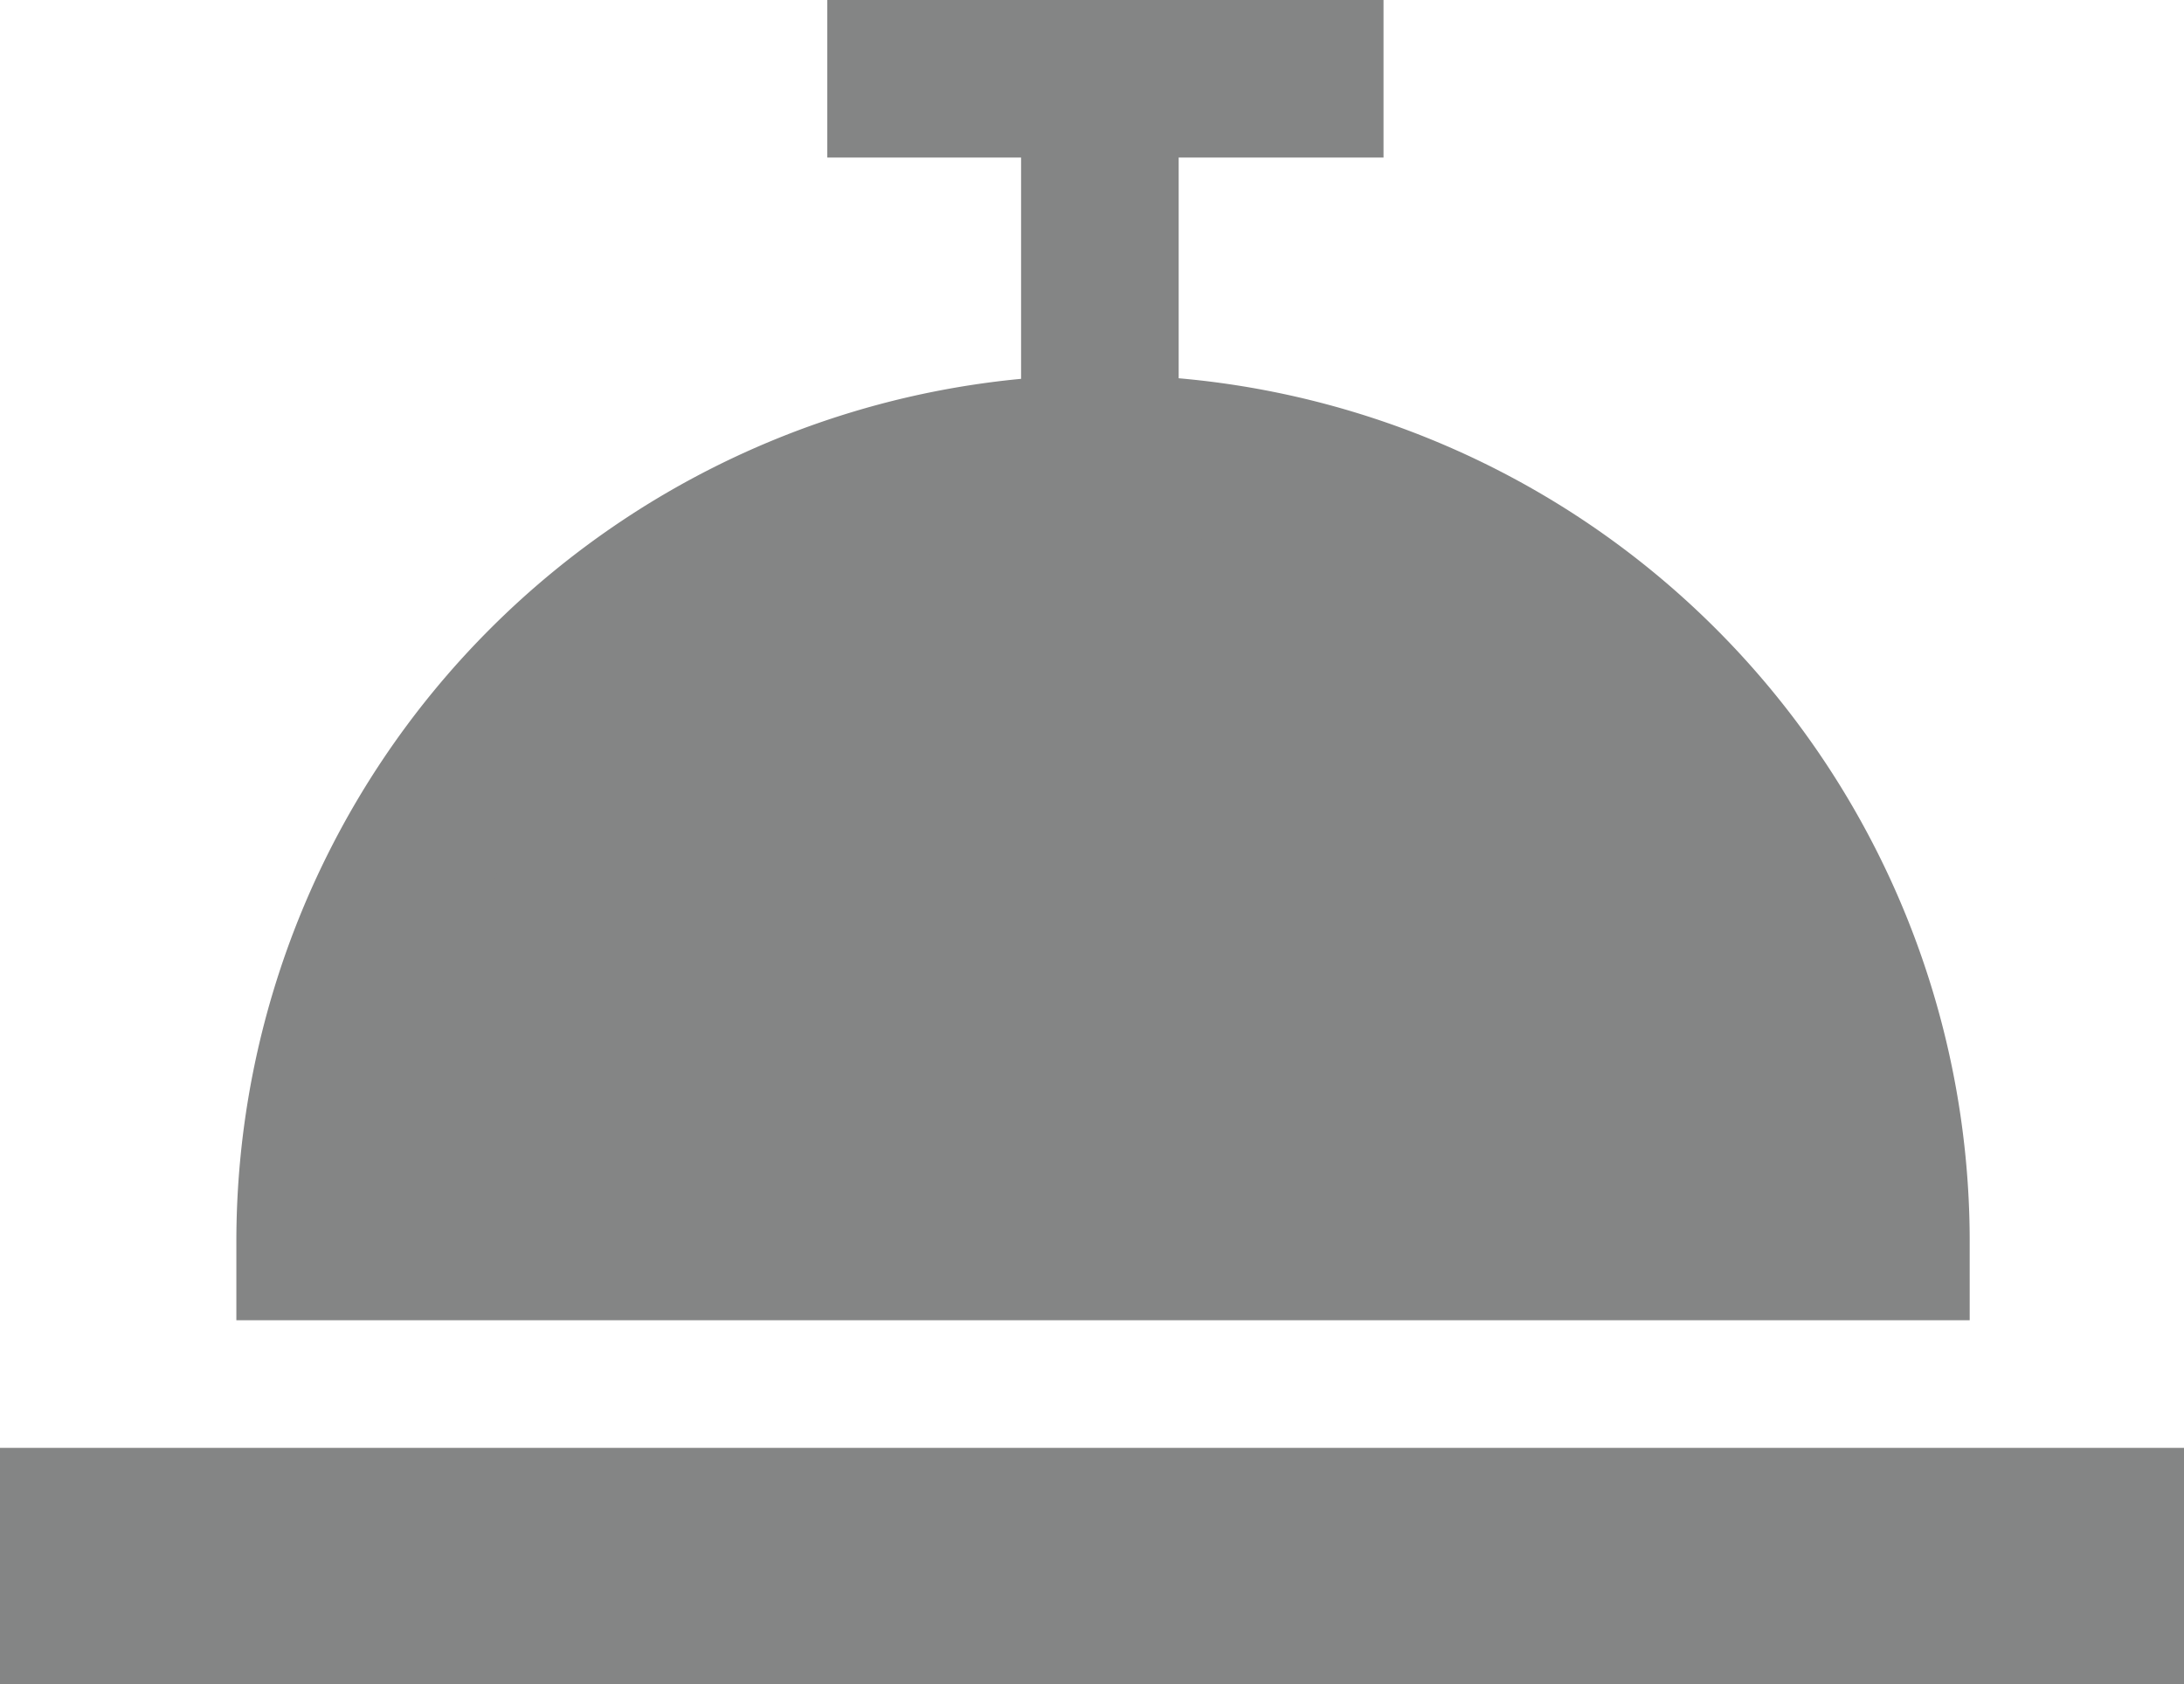 <svg xmlns="http://www.w3.org/2000/svg" viewBox="0 0 13.86 10.69"><defs><style>.cls-1,.cls-2{fill:#848585;}.cls-1,.cls-2,.cls-3{stroke:#848585;stroke-miterlimit:10;}.cls-1{stroke-width:1.5px;}.cls-3{fill:none;}</style></defs><title>Asset 9</title><g id="Layer_2" data-name="Layer 2"><g id="Layer_1-2" data-name="Layer 1"><line class="cls-1" y1="9.94" x2="13.86" y2="9.94"/><path class="cls-2" d="M12,7.88H2a5,5,0,0,1,10,0Z"/><line class="cls-3" x1="5.25" y1="0.5" x2="8.78" y2="0.5"/><line class="cls-3" x1="6.98" y1="2.89" x2="6.98" y2="0.5"/></g></g></svg>